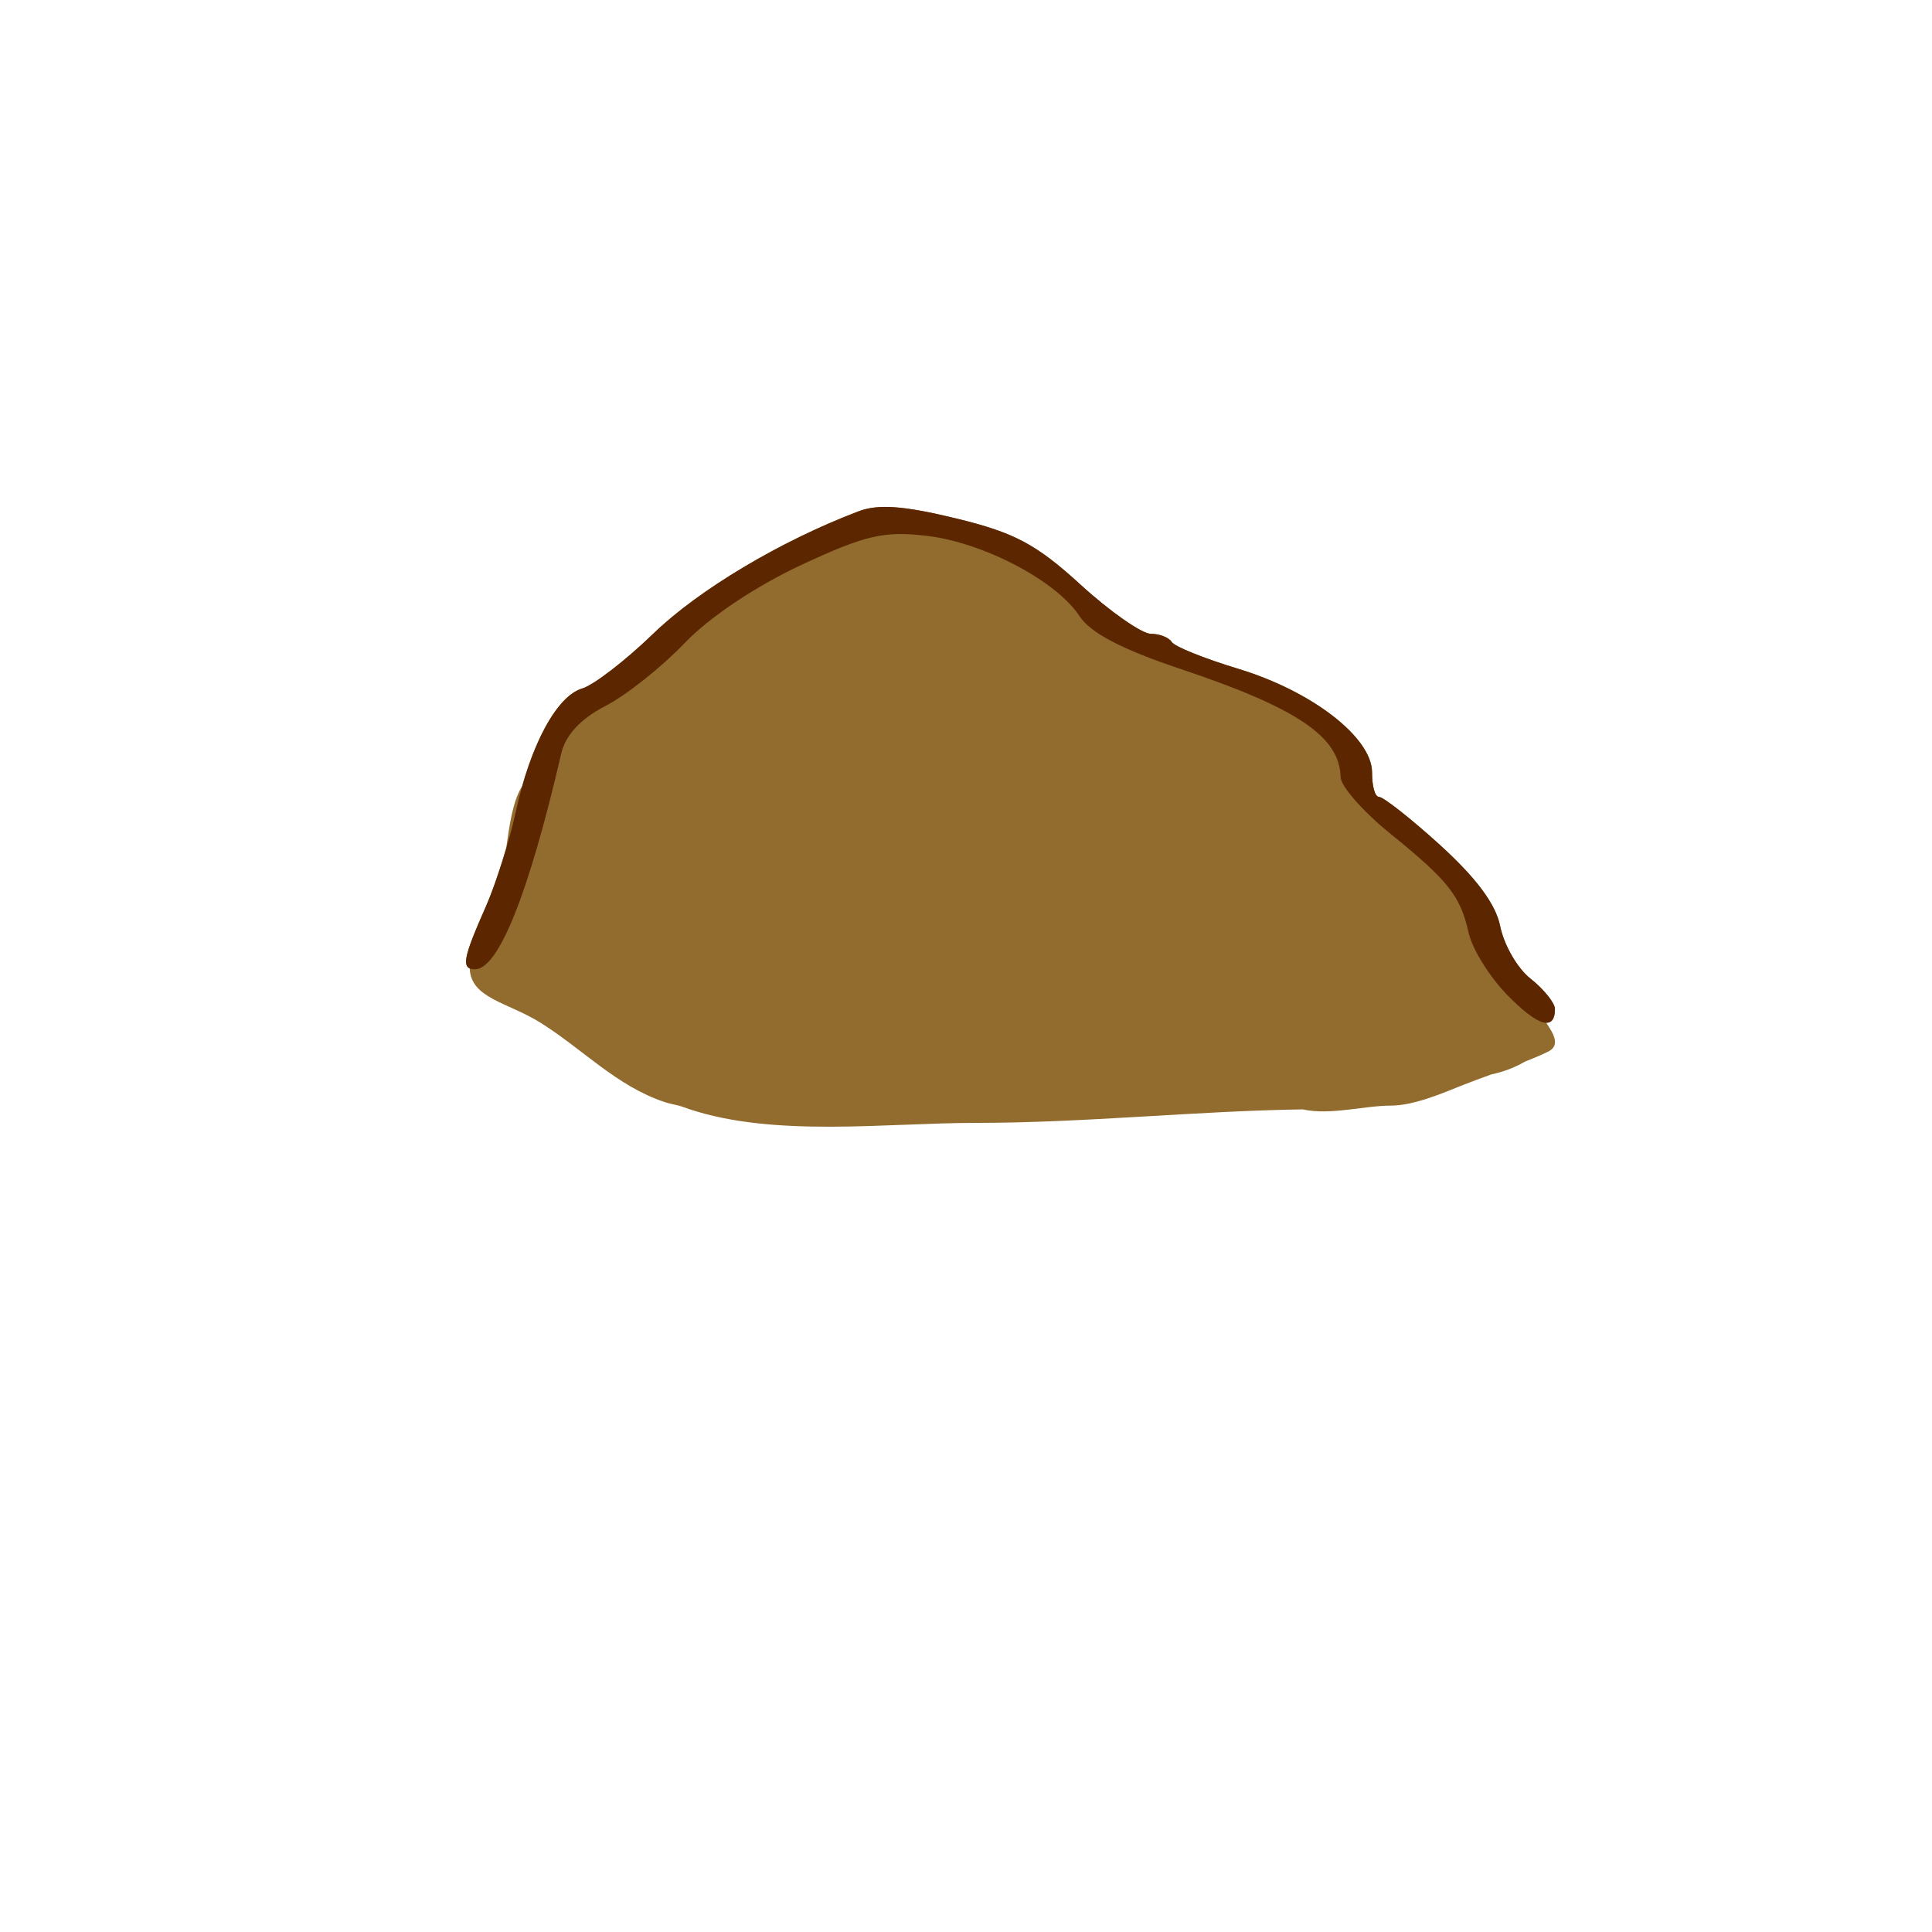 <?xml version="1.0" encoding="UTF-8" standalone="no"?>
<!-- Created with Inkscape (http://www.inkscape.org/) -->

<svg
   width="128px"
   height="128px"
   id="svg2"
   sodipodi:version="0.32"
   inkscape:version="1.3.2 (1:1.3.2+202311252150+091e20ef0f)"
   sodipodi:docname="Hill2.svg"
   inkscape:export-filename="/home/nicu/Desktop/rpg_color.png"
   inkscape:export-xdpi="90.000000"
   inkscape:export-ydpi="90.000000"
   version="1.1"
   xmlns:inkscape="http://www.inkscape.org/namespaces/inkscape"
   xmlns:sodipodi="http://sodipodi.sourceforge.net/DTD/sodipodi-0.dtd"
   xmlns:xlink="http://www.w3.org/1999/xlink"
   xmlns="http://www.w3.org/2000/svg"
   xmlns:svg="http://www.w3.org/2000/svg"
   xmlns:rdf="http://www.w3.org/1999/02/22-rdf-syntax-ns#"
   xmlns:cc="http://creativecommons.org/ns#"
   xmlns:dc="http://purl.org/dc/elements/1.1/">
  <defs
     id="defs3">
    <linearGradient
       id="linearGradient2057"
       inkscape:collect="always">
      <stop
         id="stop2059"
         offset="0"
         style="stop-color:#000000;stop-opacity:1;" />
      <stop
         id="stop2061"
         offset="1"
         style="stop-color:#000000;stop-opacity:0;" />
    </linearGradient>
    <radialGradient
       gradientUnits="userSpaceOnUse"
       r="8.252"
       fy="222.044"
       fx="14.207"
       cy="222.044"
       cx="14.207"
       gradientTransform="scale(1.395,0.717)"
       id="radialGradient2063"
       xlink:href="#linearGradient2057"
       inkscape:collect="always" />
    <radialGradient
       inkscape:collect="always"
       xlink:href="#linearGradient2057"
       id="radialGradient1315"
       gradientUnits="userSpaceOnUse"
       gradientTransform="scale(1.395,0.717)"
       cx="14.207"
       cy="222.044"
       fx="14.207"
       fy="222.044"
       r="8.252" />
    <radialGradient
       inkscape:collect="always"
       xlink:href="#linearGradient2057"
       id="radialGradient1319"
       gradientUnits="userSpaceOnUse"
       gradientTransform="scale(1.395,0.717)"
       cx="14.207"
       cy="222.044"
       fx="14.207"
       fy="222.044"
       r="8.252" />
    <radialGradient
       inkscape:collect="always"
       xlink:href="#linearGradient2057"
       id="radialGradient1323"
       gradientUnits="userSpaceOnUse"
       gradientTransform="scale(1.395,0.717)"
       cx="14.207"
       cy="222.044"
       fx="14.207"
       fy="222.044"
       r="8.252" />
    <radialGradient
       inkscape:collect="always"
       xlink:href="#linearGradient2057"
       id="radialGradient1327"
       gradientUnits="userSpaceOnUse"
       gradientTransform="scale(1.395,0.717)"
       cx="14.207"
       cy="222.044"
       fx="14.207"
       fy="222.044"
       r="8.252" />
    <radialGradient
       inkscape:collect="always"
       xlink:href="#linearGradient2057"
       id="radialGradient1331"
       gradientUnits="userSpaceOnUse"
       gradientTransform="scale(1.395,0.717)"
       cx="14.207"
       cy="222.044"
       fx="14.207"
       fy="222.044"
       r="8.252" />
    <radialGradient
       inkscape:collect="always"
       xlink:href="#linearGradient2057"
       id="radialGradient1335"
       gradientUnits="userSpaceOnUse"
       gradientTransform="scale(1.395,0.717)"
       cx="14.207"
       cy="222.044"
       fx="14.207"
       fy="222.044"
       r="8.252" />
    <radialGradient
       inkscape:collect="always"
       xlink:href="#linearGradient2057"
       id="radialGradient1339"
       gradientUnits="userSpaceOnUse"
       gradientTransform="scale(1.395,0.717)"
       cx="14.207"
       cy="222.044"
       fx="14.207"
       fy="222.044"
       r="8.252" />
    <radialGradient
       inkscape:collect="always"
       xlink:href="#linearGradient2057"
       id="radialGradient1343"
       gradientUnits="userSpaceOnUse"
       gradientTransform="scale(1.395,0.717)"
       cx="14.207"
       cy="222.044"
       fx="14.207"
       fy="222.044"
       r="8.252" />
    <radialGradient
       inkscape:collect="always"
       xlink:href="#linearGradient2057"
       id="radialGradient1347"
       gradientUnits="userSpaceOnUse"
       gradientTransform="scale(1.395,0.717)"
       cx="14.207"
       cy="222.044"
       fx="14.207"
       fy="222.044"
       r="8.252" />
    <radialGradient
       inkscape:collect="always"
       xlink:href="#linearGradient2057"
       id="radialGradient1351"
       gradientUnits="userSpaceOnUse"
       gradientTransform="scale(1.395,0.717)"
       cx="14.207"
       cy="222.044"
       fx="14.207"
       fy="222.044"
       r="8.252" />
    <radialGradient
       inkscape:collect="always"
       xlink:href="#linearGradient2057"
       id="radialGradient1355"
       gradientUnits="userSpaceOnUse"
       gradientTransform="scale(1.395,0.717)"
       cx="14.207"
       cy="222.044"
       fx="14.207"
       fy="222.044"
       r="8.252" />
    <radialGradient
       inkscape:collect="always"
       xlink:href="#linearGradient2057"
       id="radialGradient1359"
       gradientUnits="userSpaceOnUse"
       gradientTransform="scale(1.395,0.717)"
       cx="14.207"
       cy="222.044"
       fx="14.207"
       fy="222.044"
       r="8.252" />
    <radialGradient
       inkscape:collect="always"
       xlink:href="#linearGradient2057"
       id="radialGradient1363"
       gradientUnits="userSpaceOnUse"
       gradientTransform="scale(1.395,0.717)"
       cx="14.207"
       cy="222.044"
       fx="14.207"
       fy="222.044"
       r="8.252" />
    <radialGradient
       inkscape:collect="always"
       xlink:href="#linearGradient2057"
       id="radialGradient1367"
       gradientUnits="userSpaceOnUse"
       gradientTransform="scale(1.395,0.717)"
       cx="14.207"
       cy="222.044"
       fx="14.207"
       fy="222.044"
       r="8.252" />
    <radialGradient
       inkscape:collect="always"
       xlink:href="#linearGradient2057"
       id="radialGradient1371"
       gradientUnits="userSpaceOnUse"
       gradientTransform="scale(1.395,0.717)"
       cx="14.207"
       cy="222.044"
       fx="14.207"
       fy="222.044"
       r="8.252" />
    <radialGradient
       inkscape:collect="always"
       xlink:href="#linearGradient2057"
       id="radialGradient1375"
       gradientUnits="userSpaceOnUse"
       gradientTransform="scale(1.395,0.717)"
       cx="14.207"
       cy="222.044"
       fx="14.207"
       fy="222.044"
       r="8.252" />
  </defs>
  <sodipodi:namedview
     id="base"
     pagecolor="#ffffff"
     bordercolor="#666666"
     borderopacity="1.0"
     inkscape:pageopacity="0.0"
     inkscape:pageshadow="2"
     inkscape:zoom="8"
     inkscape:cx="45.3125"
     inkscape:cy="53.8125"
     inkscape:document-units="px"
     inkscape:current-layer="g4"
     inkscape:window-width="1920"
     inkscape:window-height="1012"
     inkscape:window-x="0"
     inkscape:window-y="0"
     inkscape:showpageshadow="2"
     inkscape:pagecheckerboard="0"
     inkscape:deskcolor="#d1d1d1"
     inkscape:window-maximized="1" />
  <g
     inkscape:label="Layer 1"
     inkscape:groupmode="layer"
     id="layer1">
    <g
       id="g1986"
       transform="matrix(2.47,0,0,2.47,-878.476,-32.661)">
      <path
         d="m 379.377,26.82 c -0.273,0.003 -0.496,0.044 -0.698,0.121 -2.093,0.796 -4.282,2.103 -5.5,3.281 -0.751,0.727 -1.603,1.379 -1.907,1.469 -0.592,0.176 -1.202,1.19 -1.606,2.617 -0.257,0.396 -0.348,1.089 -0.43,1.662 -0.17,0.58 -0.374,1.183 -0.557,1.596 -0.506,1.144 -0.629,1.534 -0.422,1.628 0.027,0.809 1.021,0.913 1.894,1.458 1.139,0.712 2.041,1.701 3.338,2.133 0.121,0.04 0.247,0.062 0.371,0.093 0.095,0.024 0.185,0.062 0.278,0.093 2.303,0.768 5.292,0.371 7.696,0.371 2.93,0 5.883,-0.32 8.766,-0.362 0.74,0.164 1.646,-0.101 2.361,-0.101 0.625,0 1.402,-0.338 1.947,-0.556 0.214,-0.086 0.492,-0.186 0.755,-0.282 0.325,-0.067 0.637,-0.189 0.895,-0.34 0.234,-0.093 0.455,-0.185 0.633,-0.274 0.316,-0.158 0.154,-0.463 -0.062,-0.775 0.153,0.004 0.237,-0.113 0.237,-0.367 2e-5,-0.157 -0.301,-0.532 -0.656,-0.812 -0.356,-0.28 -0.714,-0.913 -0.812,-1.406 -0.12,-0.604 -0.663,-1.314 -1.625,-2.187 -0.785,-0.713 -1.513,-1.281 -1.625,-1.281 -0.113,-6e-4 -0.187,-0.292 -0.187,-0.656 2e-5,-0.932 -1.603,-2.179 -3.594,-2.781 -0.9,-0.272 -1.704,-0.595 -1.781,-0.719 -0.077,-0.124 -0.329,-0.218 -0.562,-0.218 -0.233,0 -1.079,-0.585 -1.875,-1.313 -1.196,-1.093 -1.776,-1.4 -3.344,-1.781 -0.878,-0.213 -1.473,-0.313 -1.927,-0.308 z"
         style="fill:#926b2e;fill-rule:evenodd;stroke-width:1px;fill-opacity:1"
         id="path4" />
    </g>
  </g>
  <g
     inkscape:label="Layer 1 copy"
     inkscape:groupmode="layer"
     id="g4">
    <g
       id="g3"
       transform="matrix(2.47,0,0,2.47,-878.476,-32.661)">
      <path
         id="path3"
         d="M 378.679,26.941 C 376.587,27.736 374.398,29.044 373.179,30.222 C 372.428,30.949 371.577,31.601 371.273,31.691 C 370.588,31.894 369.879,33.216 369.492,35.003 C 369.33,35.752 368.971,36.906 368.679,37.566 C 368.082,38.917 368.013,39.222 368.398,39.222 C 369.023,39.222 369.831,37.237 370.711,33.441 C 370.826,32.944 371.221,32.509 371.898,32.16 C 372.459,31.87 373.422,31.102 374.023,30.472 C 374.679,29.784 375.92,28.952 377.148,28.378 C 378.899,27.561 379.388,27.463 380.523,27.597 C 382.034,27.776 383.989,28.796 384.617,29.753 C 384.907,30.196 385.747,30.64 387.304,31.16 C 390.436,32.205 391.596,32.98 391.617,34.066 C 391.622,34.311 392.216,34.988 392.929,35.566 C 394.538,36.869 394.828,37.259 395.054,38.253 C 395.153,38.687 395.614,39.426 396.086,39.91 C 396.909,40.754 397.367,40.892 397.367,40.285 C 397.367,40.127 397.067,39.752 396.711,39.472 C 396.355,39.192 395.996,38.559 395.898,38.066 C 395.778,37.462 395.235,36.752 394.273,35.878 C 393.488,35.165 392.761,34.598 392.648,34.597 C 392.536,34.596 392.461,34.305 392.461,33.941 C 392.461,33.008 390.858,31.762 388.867,31.16 C 387.967,30.887 387.163,30.565 387.086,30.441 C 387.009,30.317 386.756,30.222 386.523,30.222 C 386.29,30.222 385.444,29.637 384.648,28.91 C 383.452,27.817 382.872,27.509 381.304,27.128 C 379.9,26.787 379.22,26.735 378.679,26.941 z "
         style="fill:#5c2700;fill-opacity:1" />
    </g>
  </g>
</svg>
